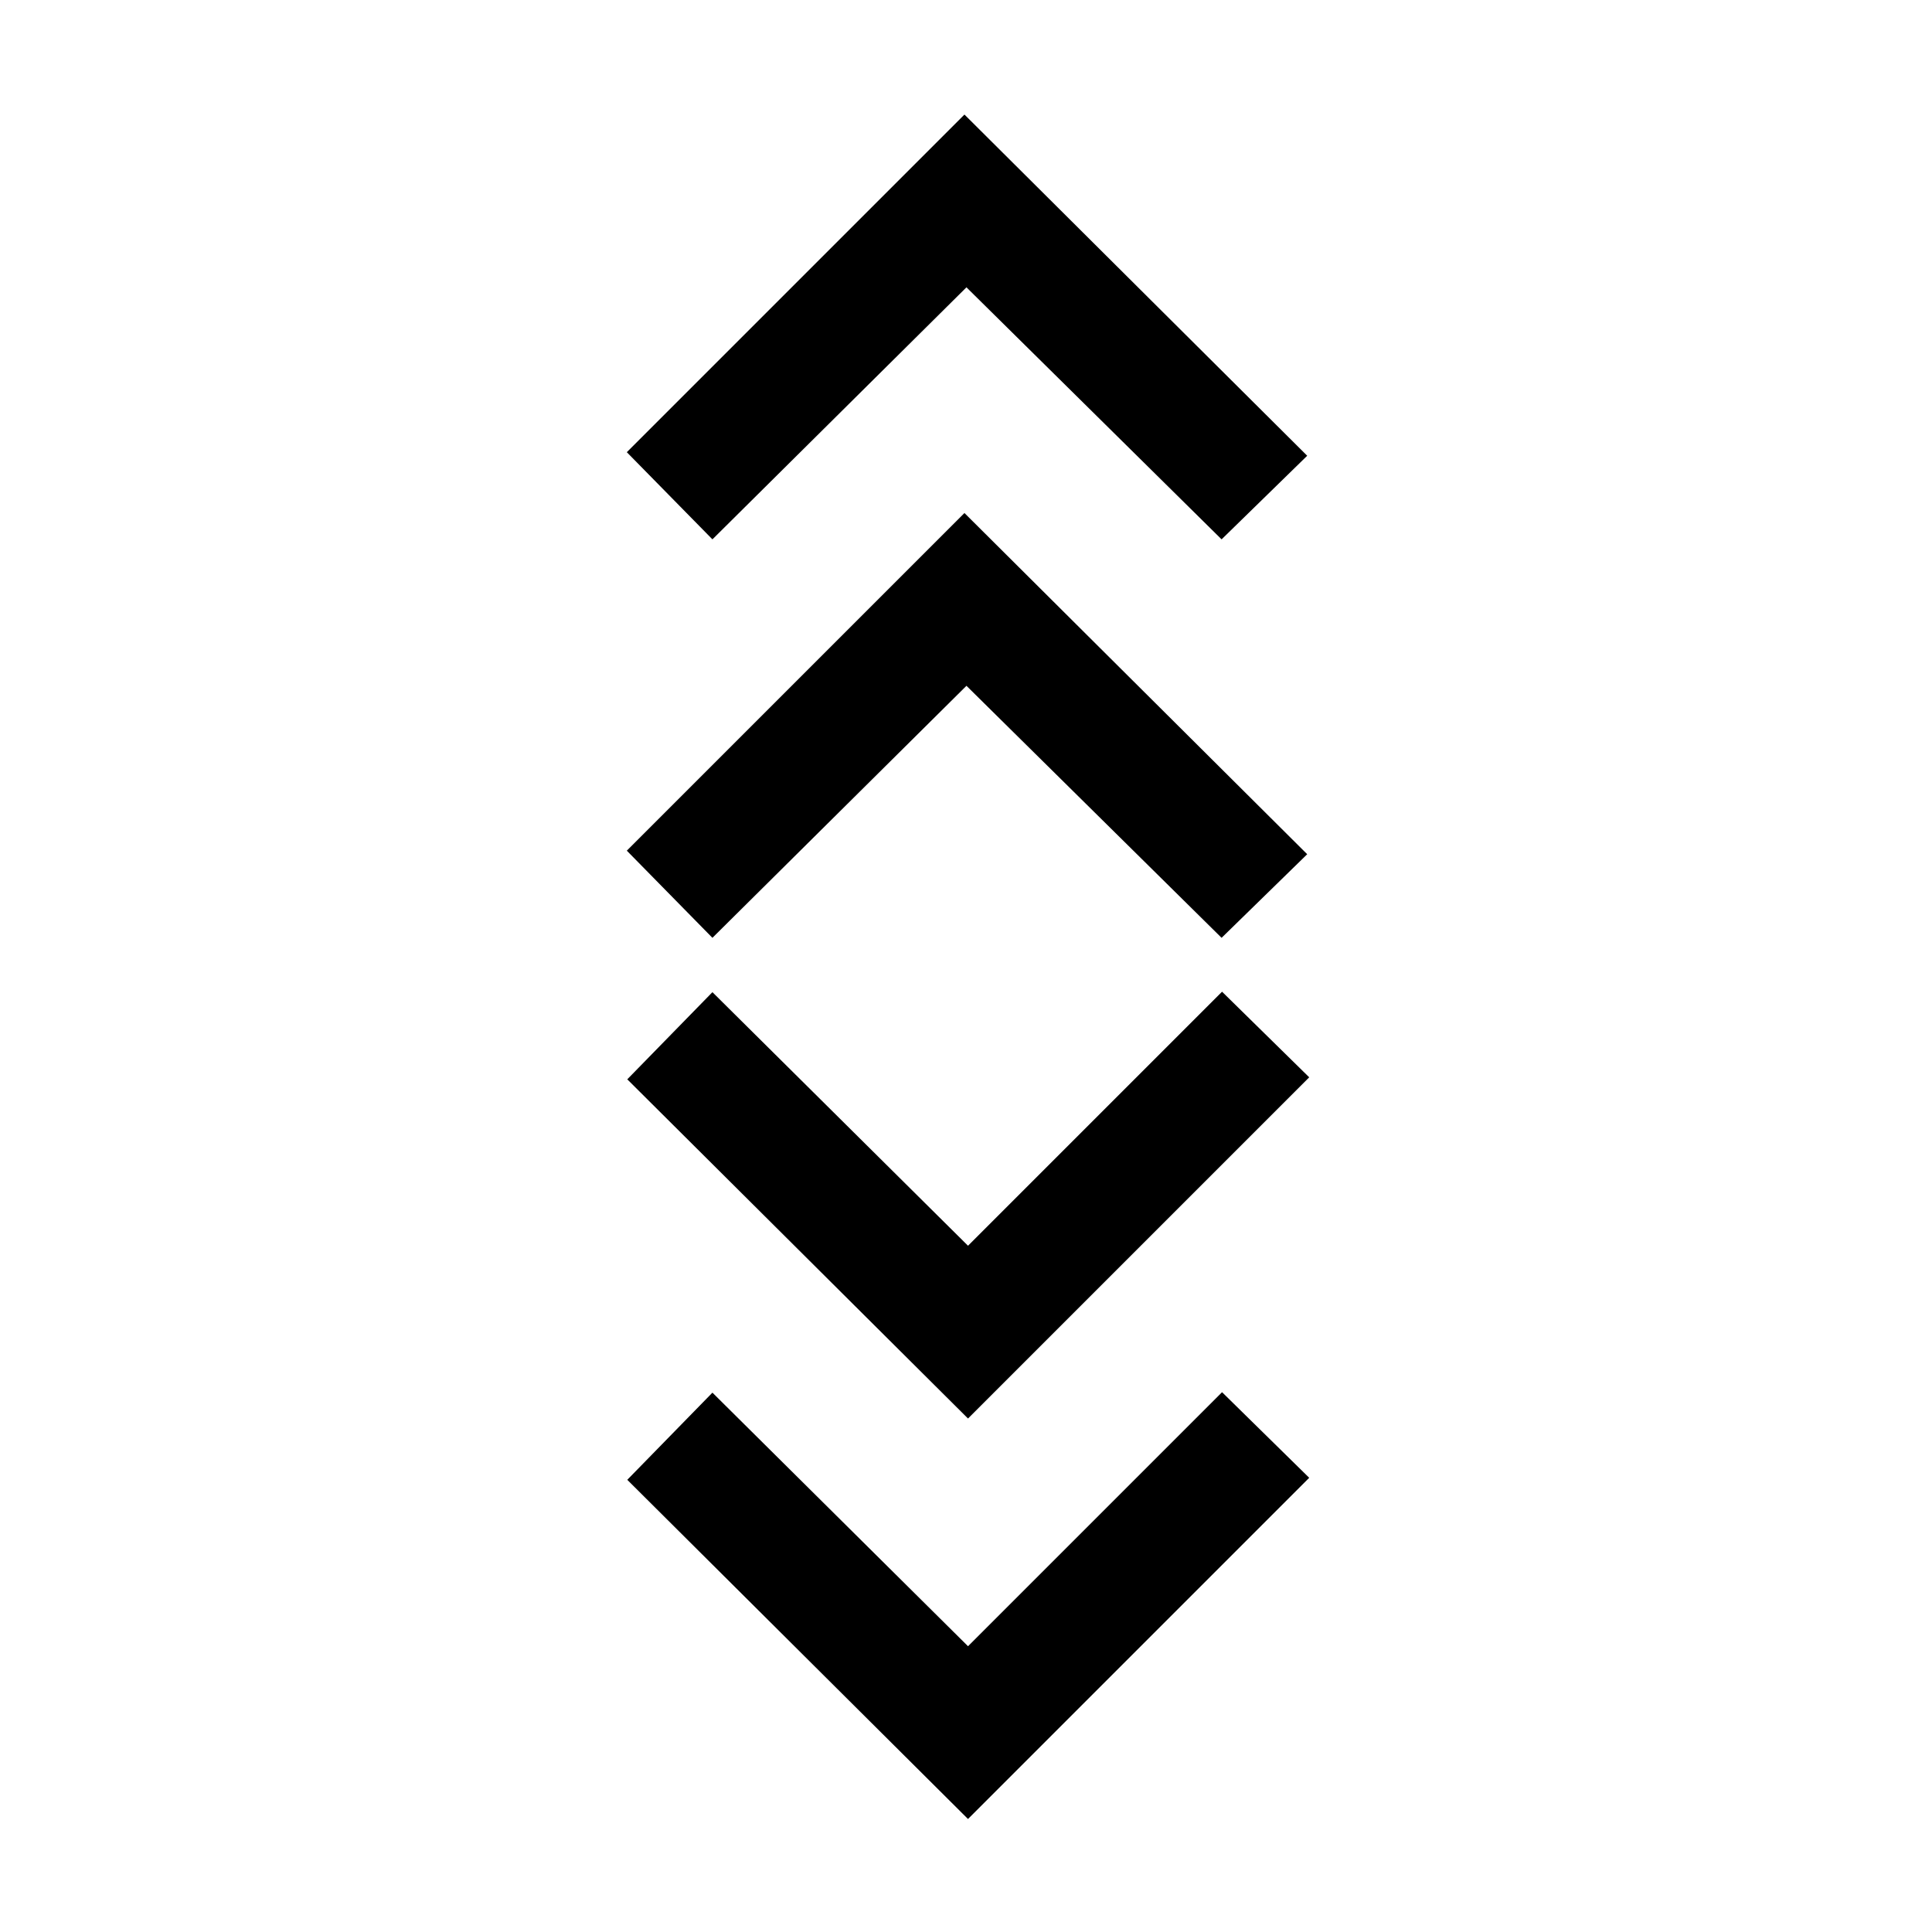 <svg xmlns="http://www.w3.org/2000/svg" height="24" viewBox="0 -960 960 960" width="24"><path d="M481-56.15 311.69-224.69 354-268l127 126 126.23-126.23 43.31 42.54L481-56.15Zm0-199L311.69-423.69 354-467l127 126 126.23-126.23 43.31 42.54L481-255.15ZM354-494l-42.54-43.31 167.77-167.77 170.31 169.54L607-494 480.23-619.23 354-494Zm0-198-42.54-43.31 167.77-167.77 170.31 169.54L607-692 480.23-817.23 354-692Z"/></svg>